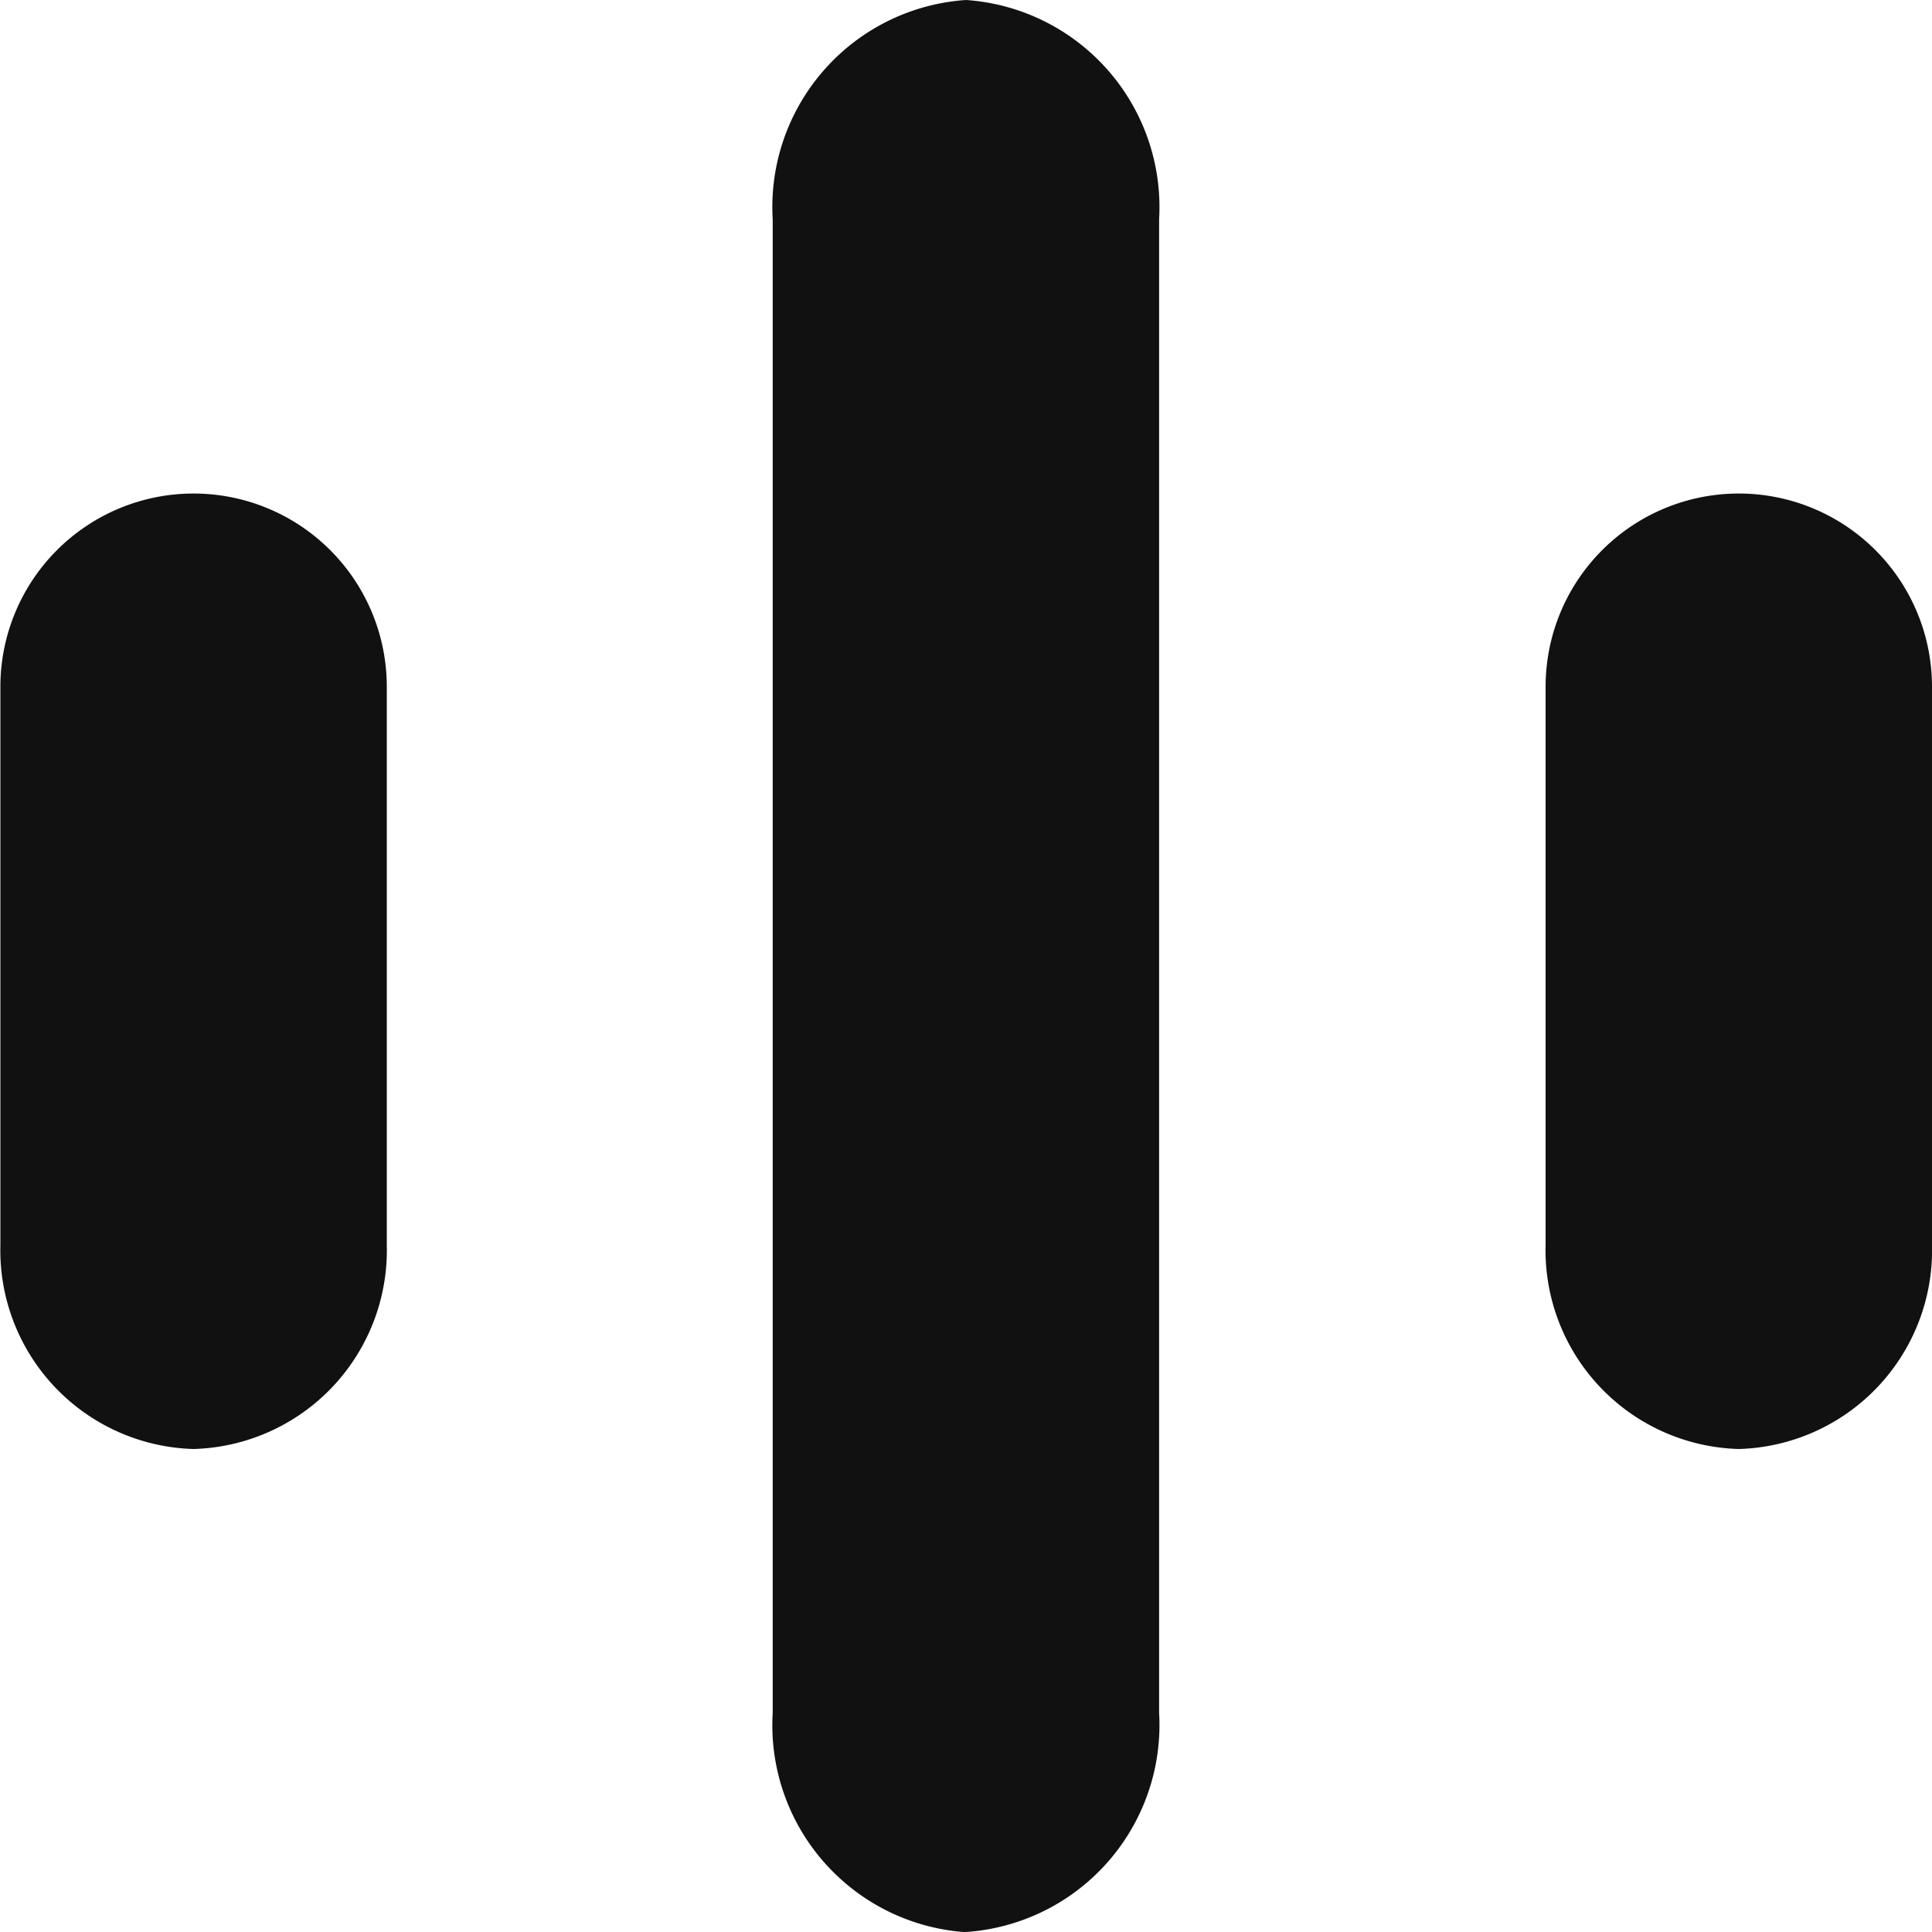 <svg xmlns="http://www.w3.org/2000/svg" width="20" height="20" viewBox="0 0 20 20">
    <path data-name="패스 6" d="M23.4 32.8a2.148 2.148 0 0 1-2-2.271v-15.46a2.149 2.149 0 0 1 2-2.271 2.149 2.149 0 0 1 2 2.271v15.458a2.148 2.148 0 0 1-2 2.271" transform="translate(-13.401 -12.798)" style="fill:#111"/>
    <path data-name="패스 7" d="M14.7 27.991a2.058 2.058 0 0 1-2-2.111V20.1a2 2 0 1 1 4 0v5.78a2.058 2.058 0 0 1-2 2.111" transform="translate(-12.696 -12.991)" style="fill:#111"/>
    <path data-name="패스 8" d="M31.911 27.991a2.058 2.058 0 0 1-2-2.111V20.1a2 2 0 1 1 4 0v5.78a2.058 2.058 0 0 1-2 2.111" transform="translate(-13.911 -12.991)" style="fill:#111"/>
</svg>
